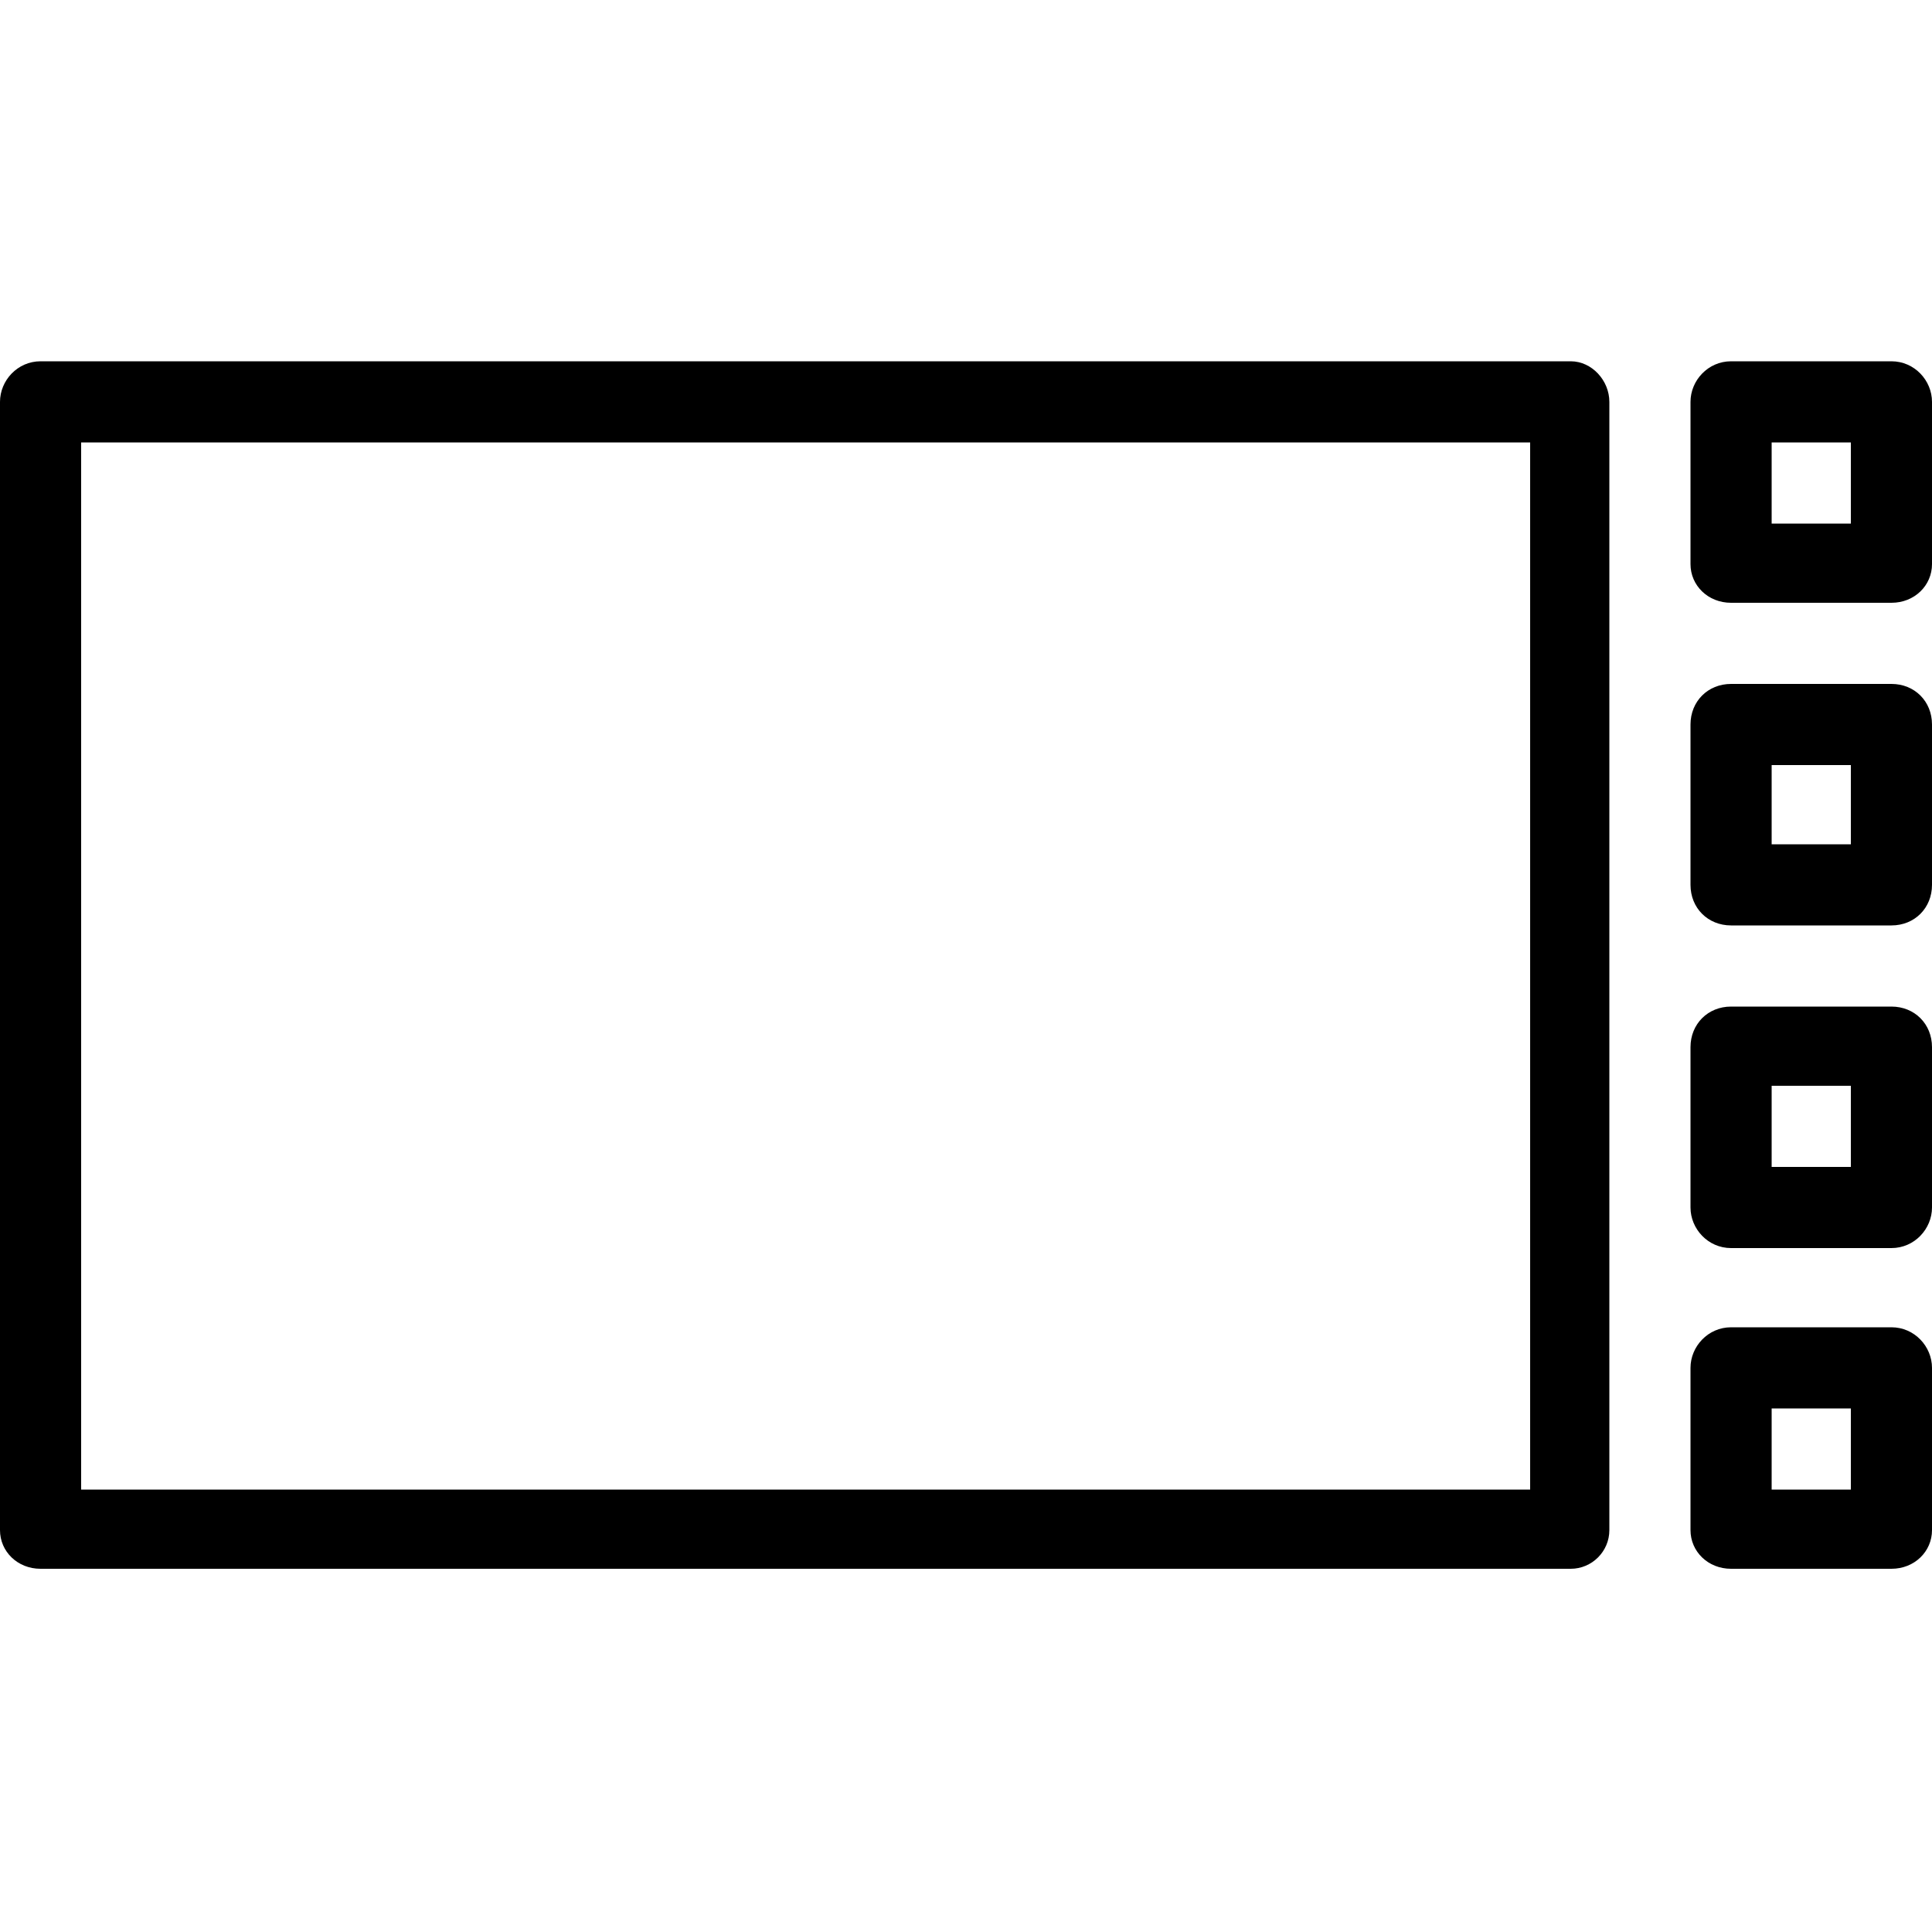 
<svg version="1.1" xmlns="http://www.w3.org/2000/svg" width="32" height="32" viewBox="0 0 32 32">
<title>thumbnails-right</title>
<path d="M26.016 5.984h-25.344c-0.384 0-0.672 0.32-0.672 0.672v18.688c0 0.352 0.288 0.64 0.672 0.64h25.344c0.352 0 0.64-0.288 0.64-0.64v-18.688c0-0.352-0.288-0.672-0.64-0.672zM25.344 24.672h-24v-17.344h24v17.344zM31.328 5.984h-2.656c-0.384 0-0.672 0.32-0.672 0.672v2.688c0 0.352 0.288 0.64 0.672 0.64h2.656c0.384 0 0.672-0.288 0.672-0.64v-2.688c0-0.352-0.288-0.672-0.672-0.672zM30.656 8.672h-1.312v-1.344h1.312v1.344zM31.328 11.328h-2.656c-0.384 0-0.672 0.288-0.672 0.672v2.656c0 0.384 0.288 0.672 0.672 0.672h2.656c0.384 0 0.672-0.288 0.672-0.672v-2.656c0-0.384-0.288-0.672-0.672-0.672zM30.656 13.984h-1.312v-1.312h1.312v1.312zM31.328 16.672h-2.656c-0.384 0-0.672 0.288-0.672 0.672v2.656c0 0.352 0.288 0.672 0.672 0.672h2.656c0.384 0 0.672-0.32 0.672-0.672v-2.656c0-0.384-0.288-0.672-0.672-0.672zM30.656 19.328h-1.312v-1.344h1.312v1.344zM31.328 21.984h-2.656c-0.384 0-0.672 0.32-0.672 0.672v2.688c0 0.352 0.288 0.64 0.672 0.64h2.656c0.384 0 0.672-0.288 0.672-0.64v-2.688c0-0.352-0.288-0.672-0.672-0.672zM30.656 24.672h-1.312v-1.344h1.312v1.344z"></path>
</svg>
